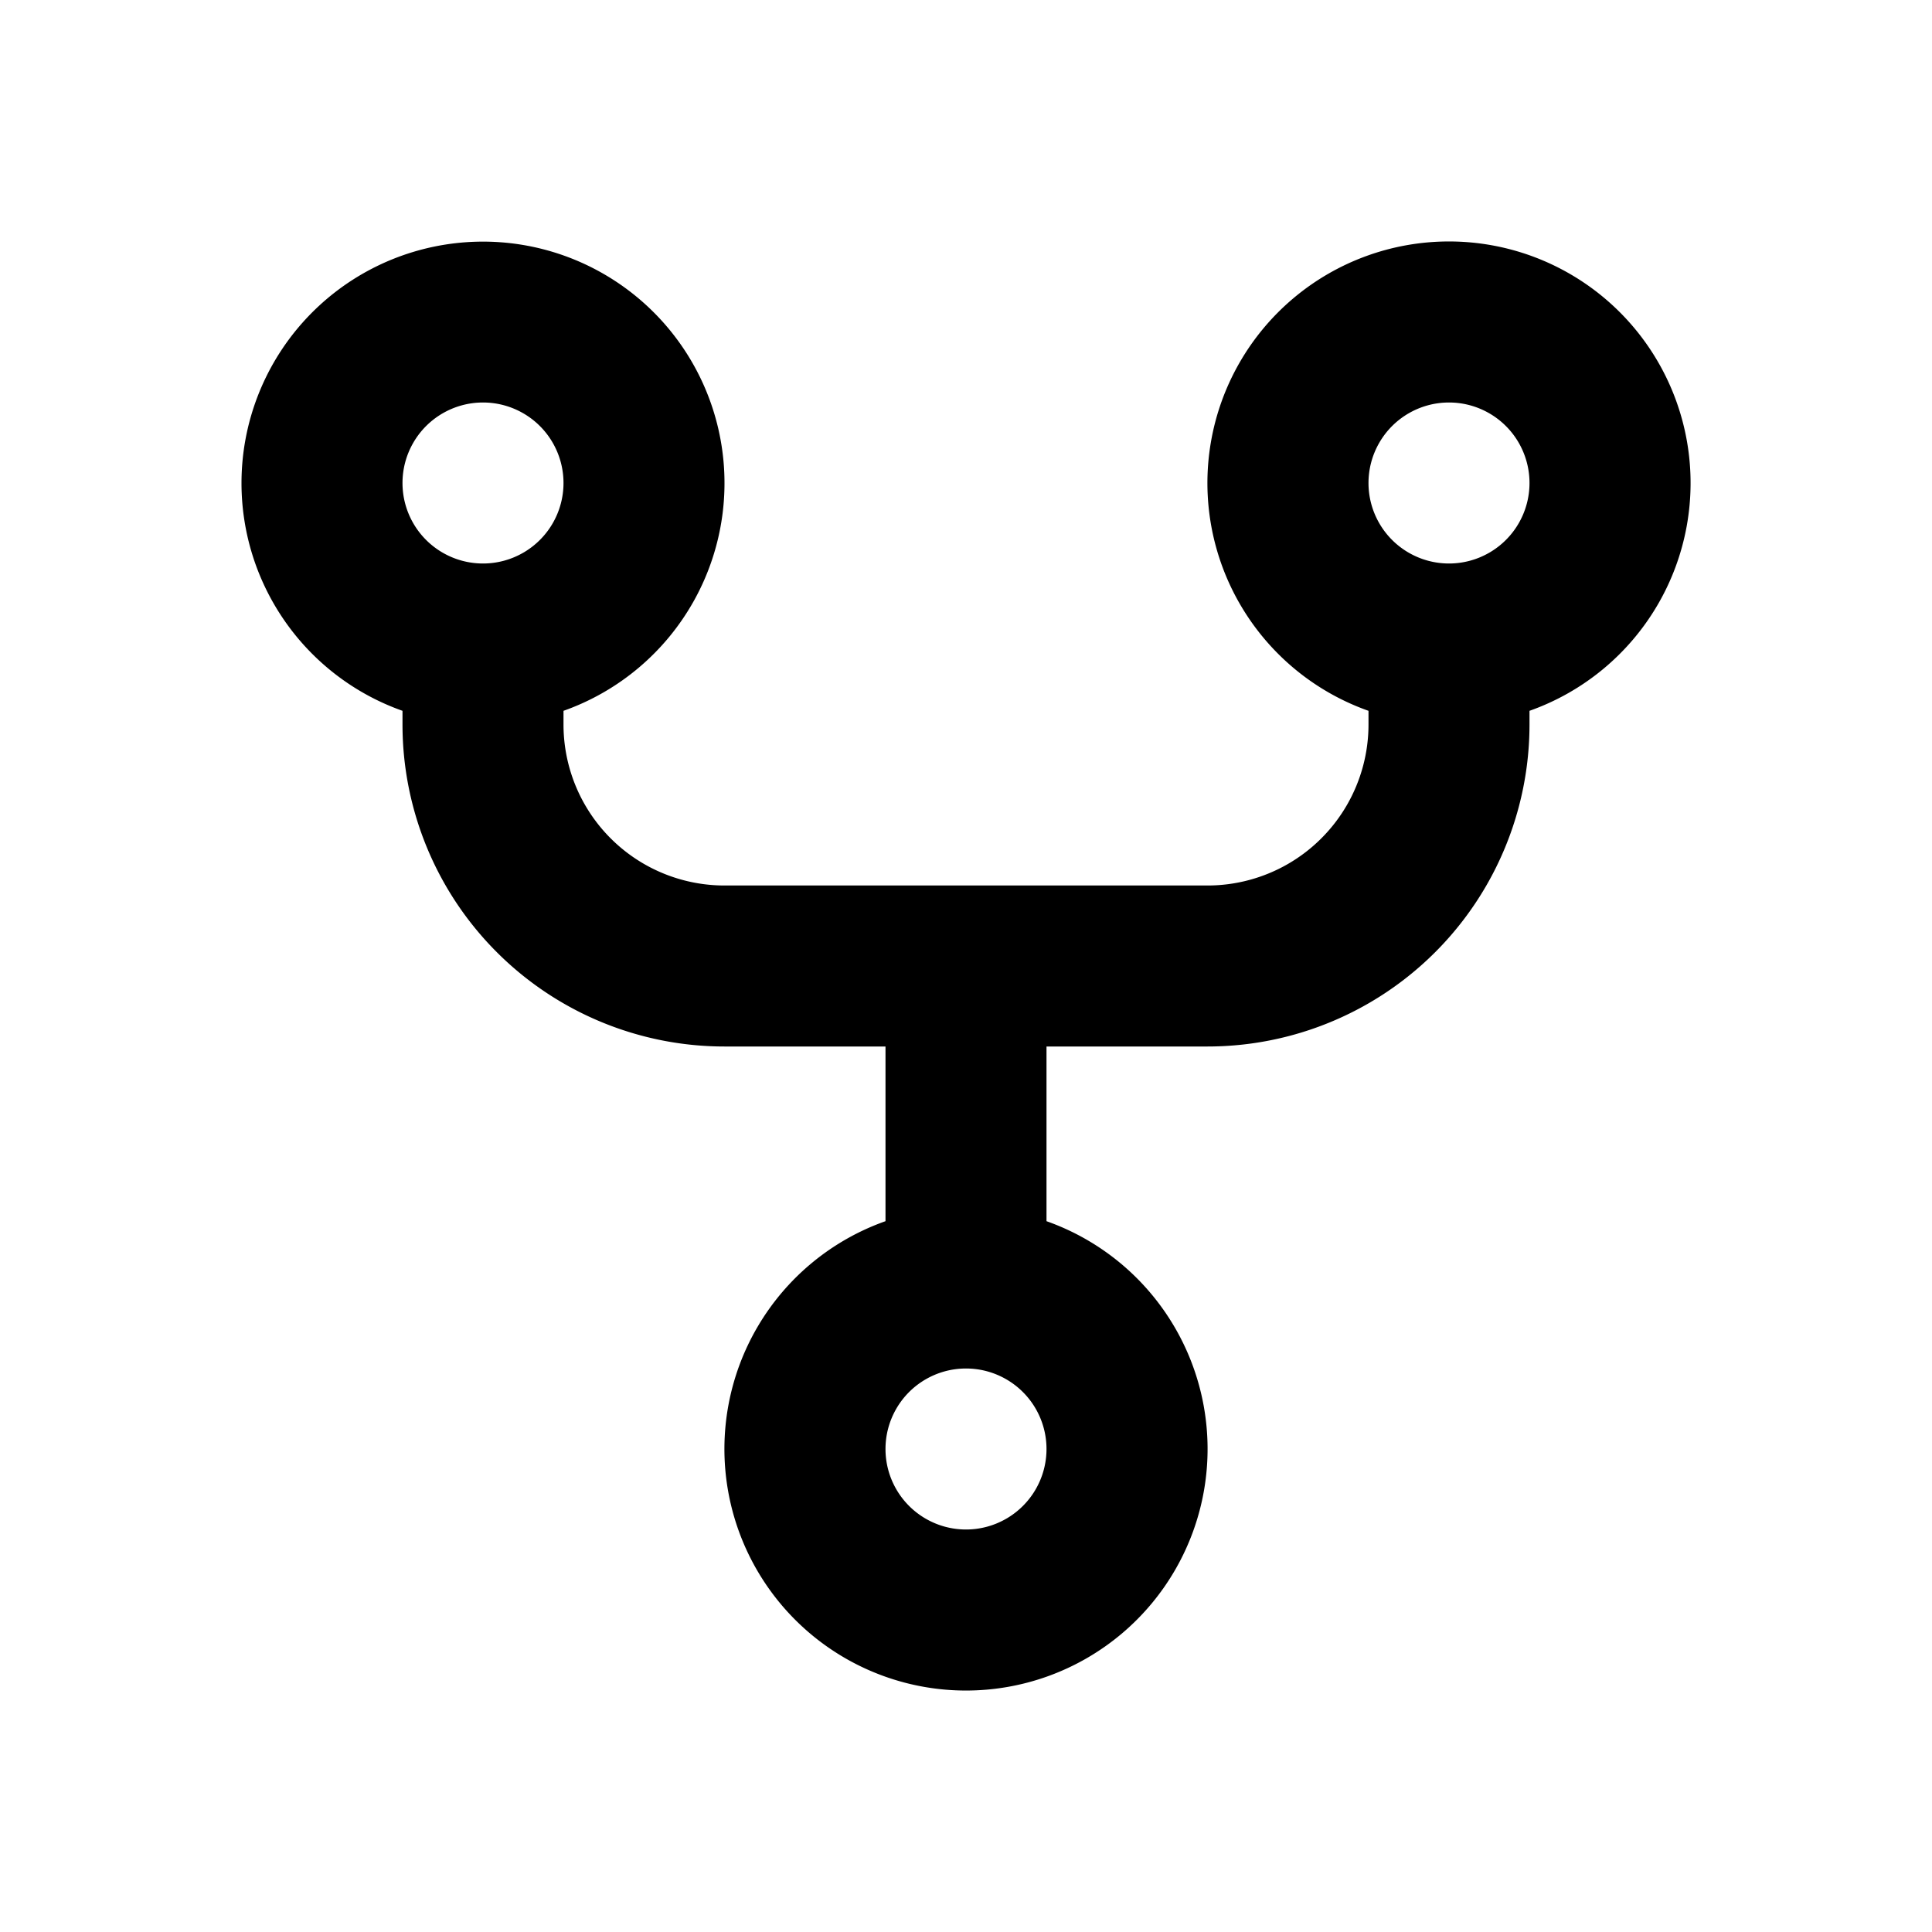 <svg xmlns="http://www.w3.org/2000/svg" fill="currentColor" viewBox="0 0 24 24" aria-hidden="true">
  <path d="M6 5a1 1 0 100 2 1 1 0 000-2zM3 6a3 3 0 114 2.83V9a2 2 0 002 2h6a2 2 0 002-2v-.17a3.001 3.001 0 112 0V9a4 4 0 01-4 4h-2v2.17a3.001 3.001 0 11-2 0V13H9a4 4 0 01-4-4v-.17A3.001 3.001 0 013 6zm15-1a1 1 0 100 2 1 1 0 000-2zm-6 12a1 1 0 100 2 1 1 0 000-2z"/>
</svg>
